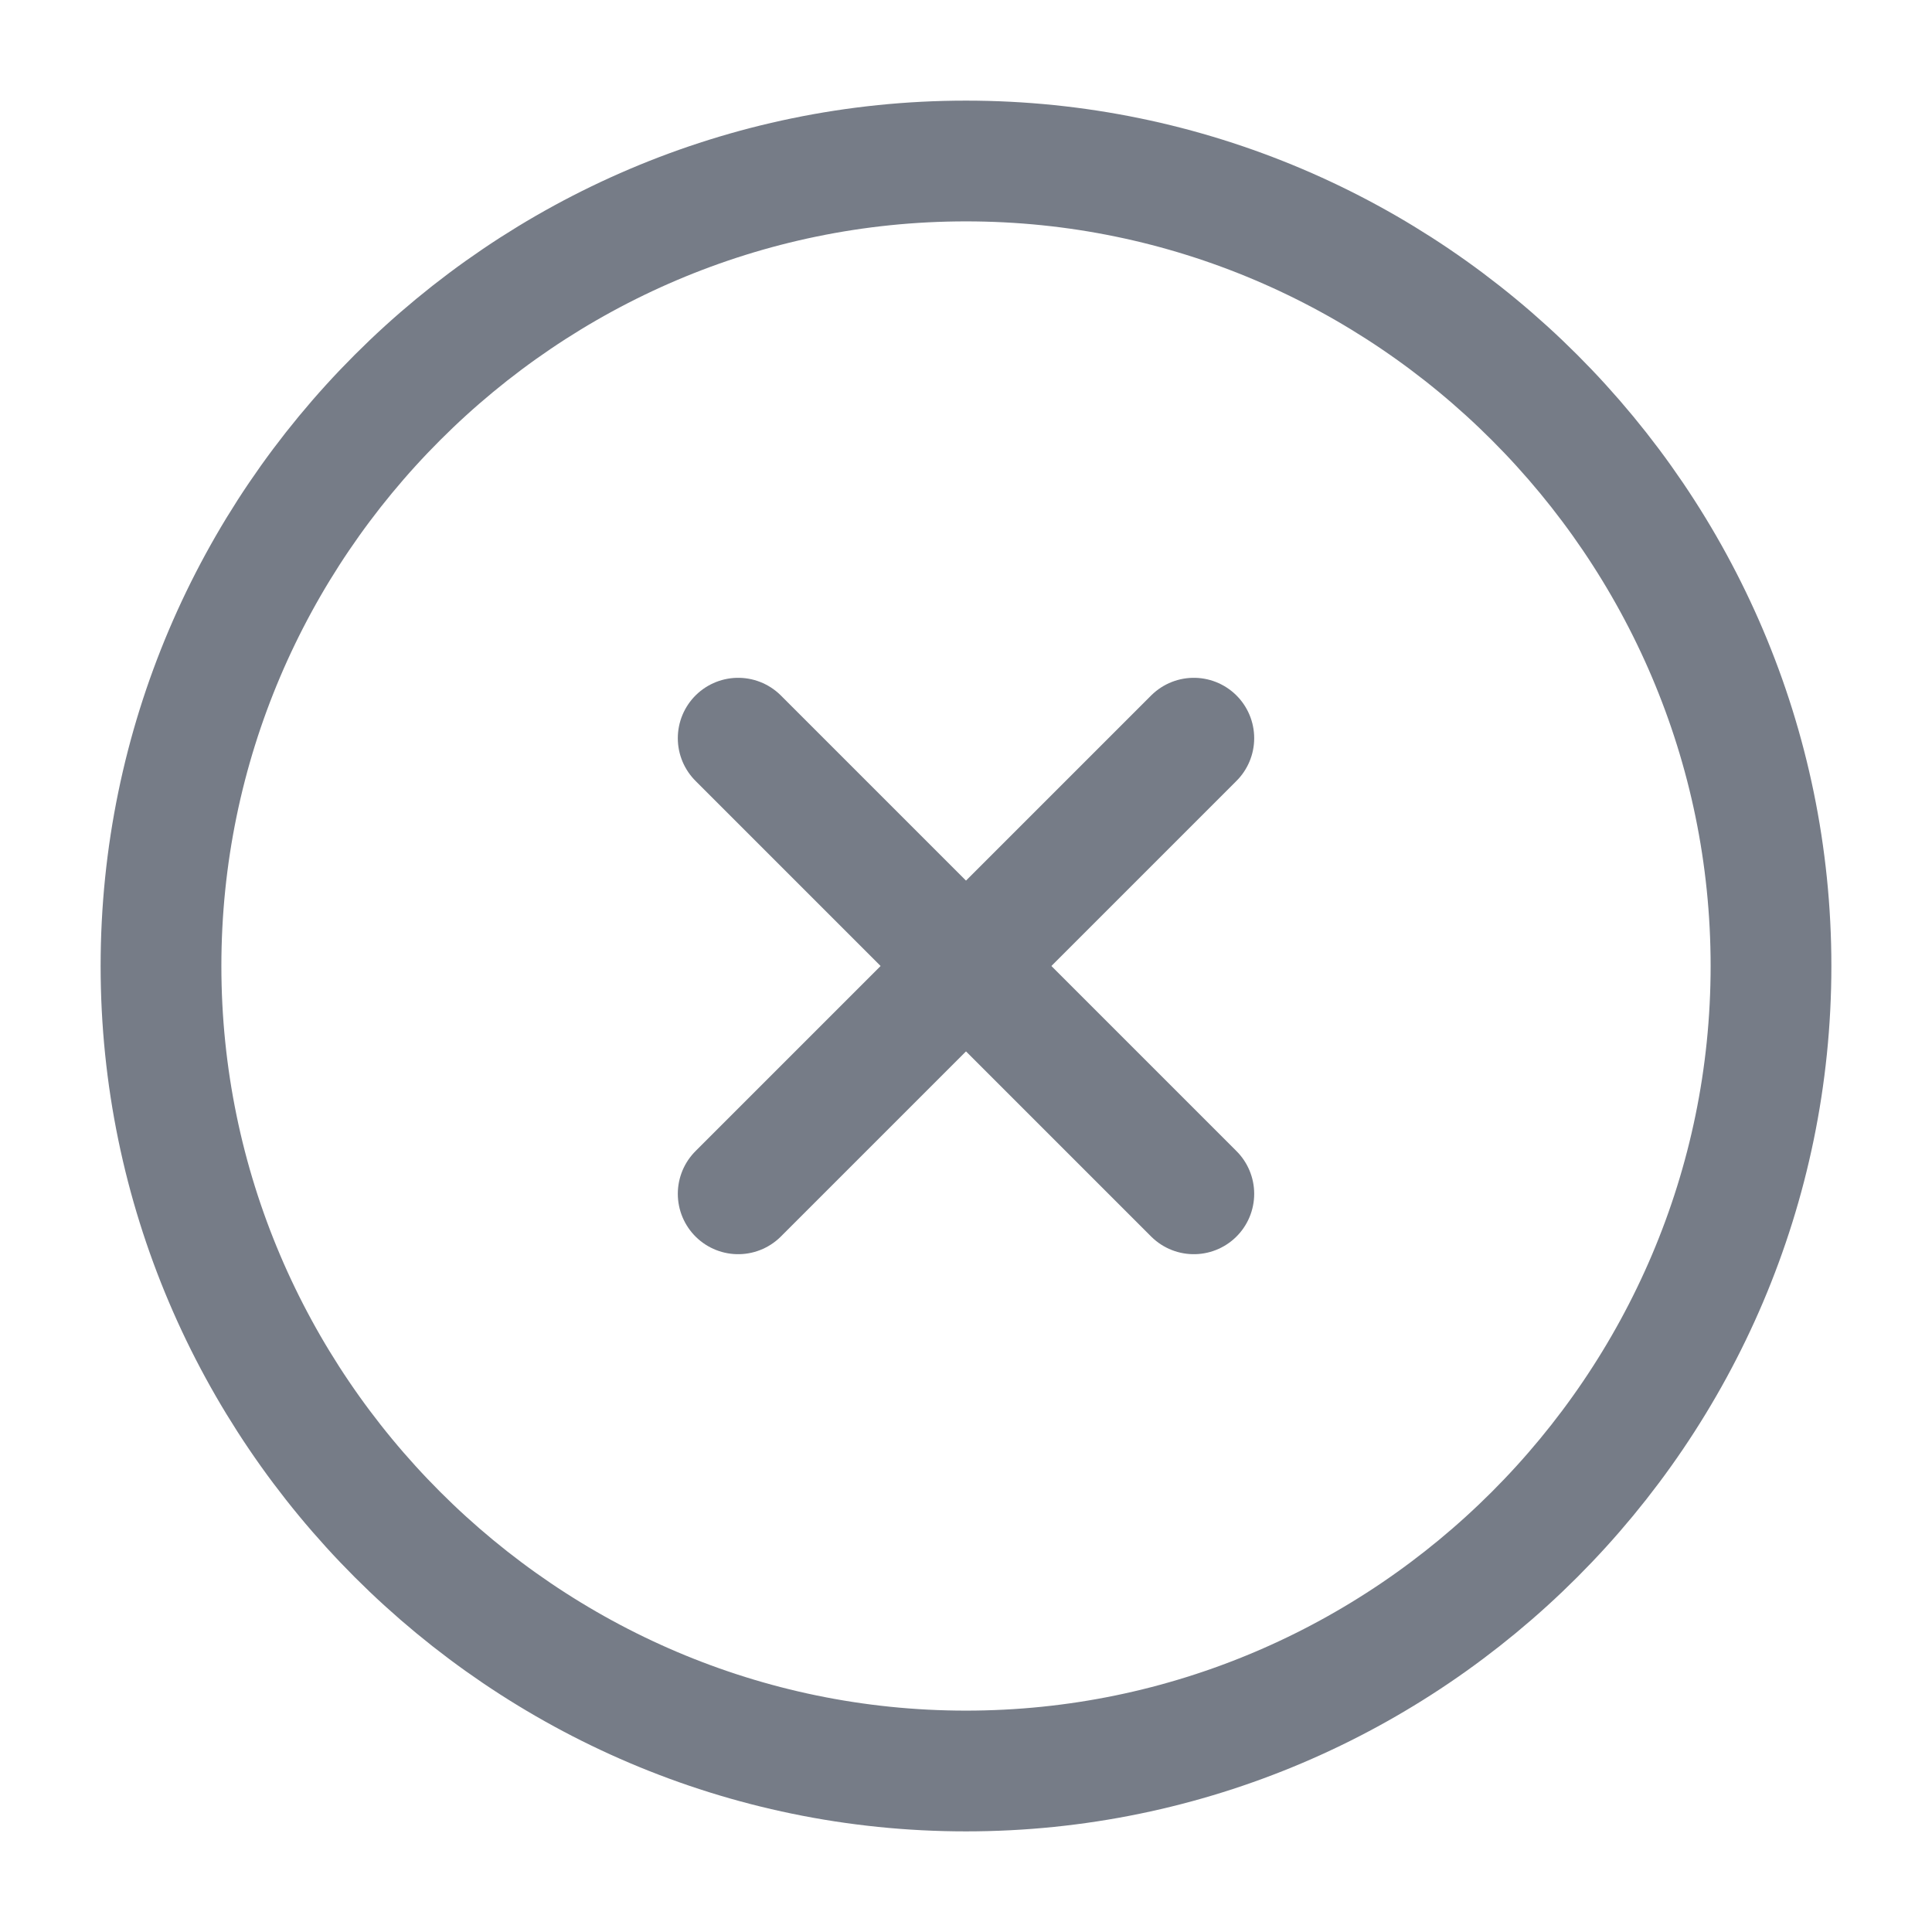 <svg width="24" height="24" viewBox="0 0 24 24" fill="none" xmlns="http://www.w3.org/2000/svg">
<path d="M12 22C17.5 22 22 17.5 22 12C22 6.5 17.5 2 12 2C6.5 2 2 6.5 2 12C2 17.5 6.5 22 12 22Z" stroke="#767C87" stroke-width="1.5" stroke-linecap="round" stroke-linejoin="round"/>
<path d="M9.17 14.83L14.83 9.17" stroke="#767C87" stroke-width="1.5" stroke-linecap="round" stroke-linejoin="round"/>
<path d="M14.83 14.83L9.17 9.17" stroke="#767C87" stroke-width="1.5" stroke-linecap="round" stroke-linejoin="round"/>
</svg>
